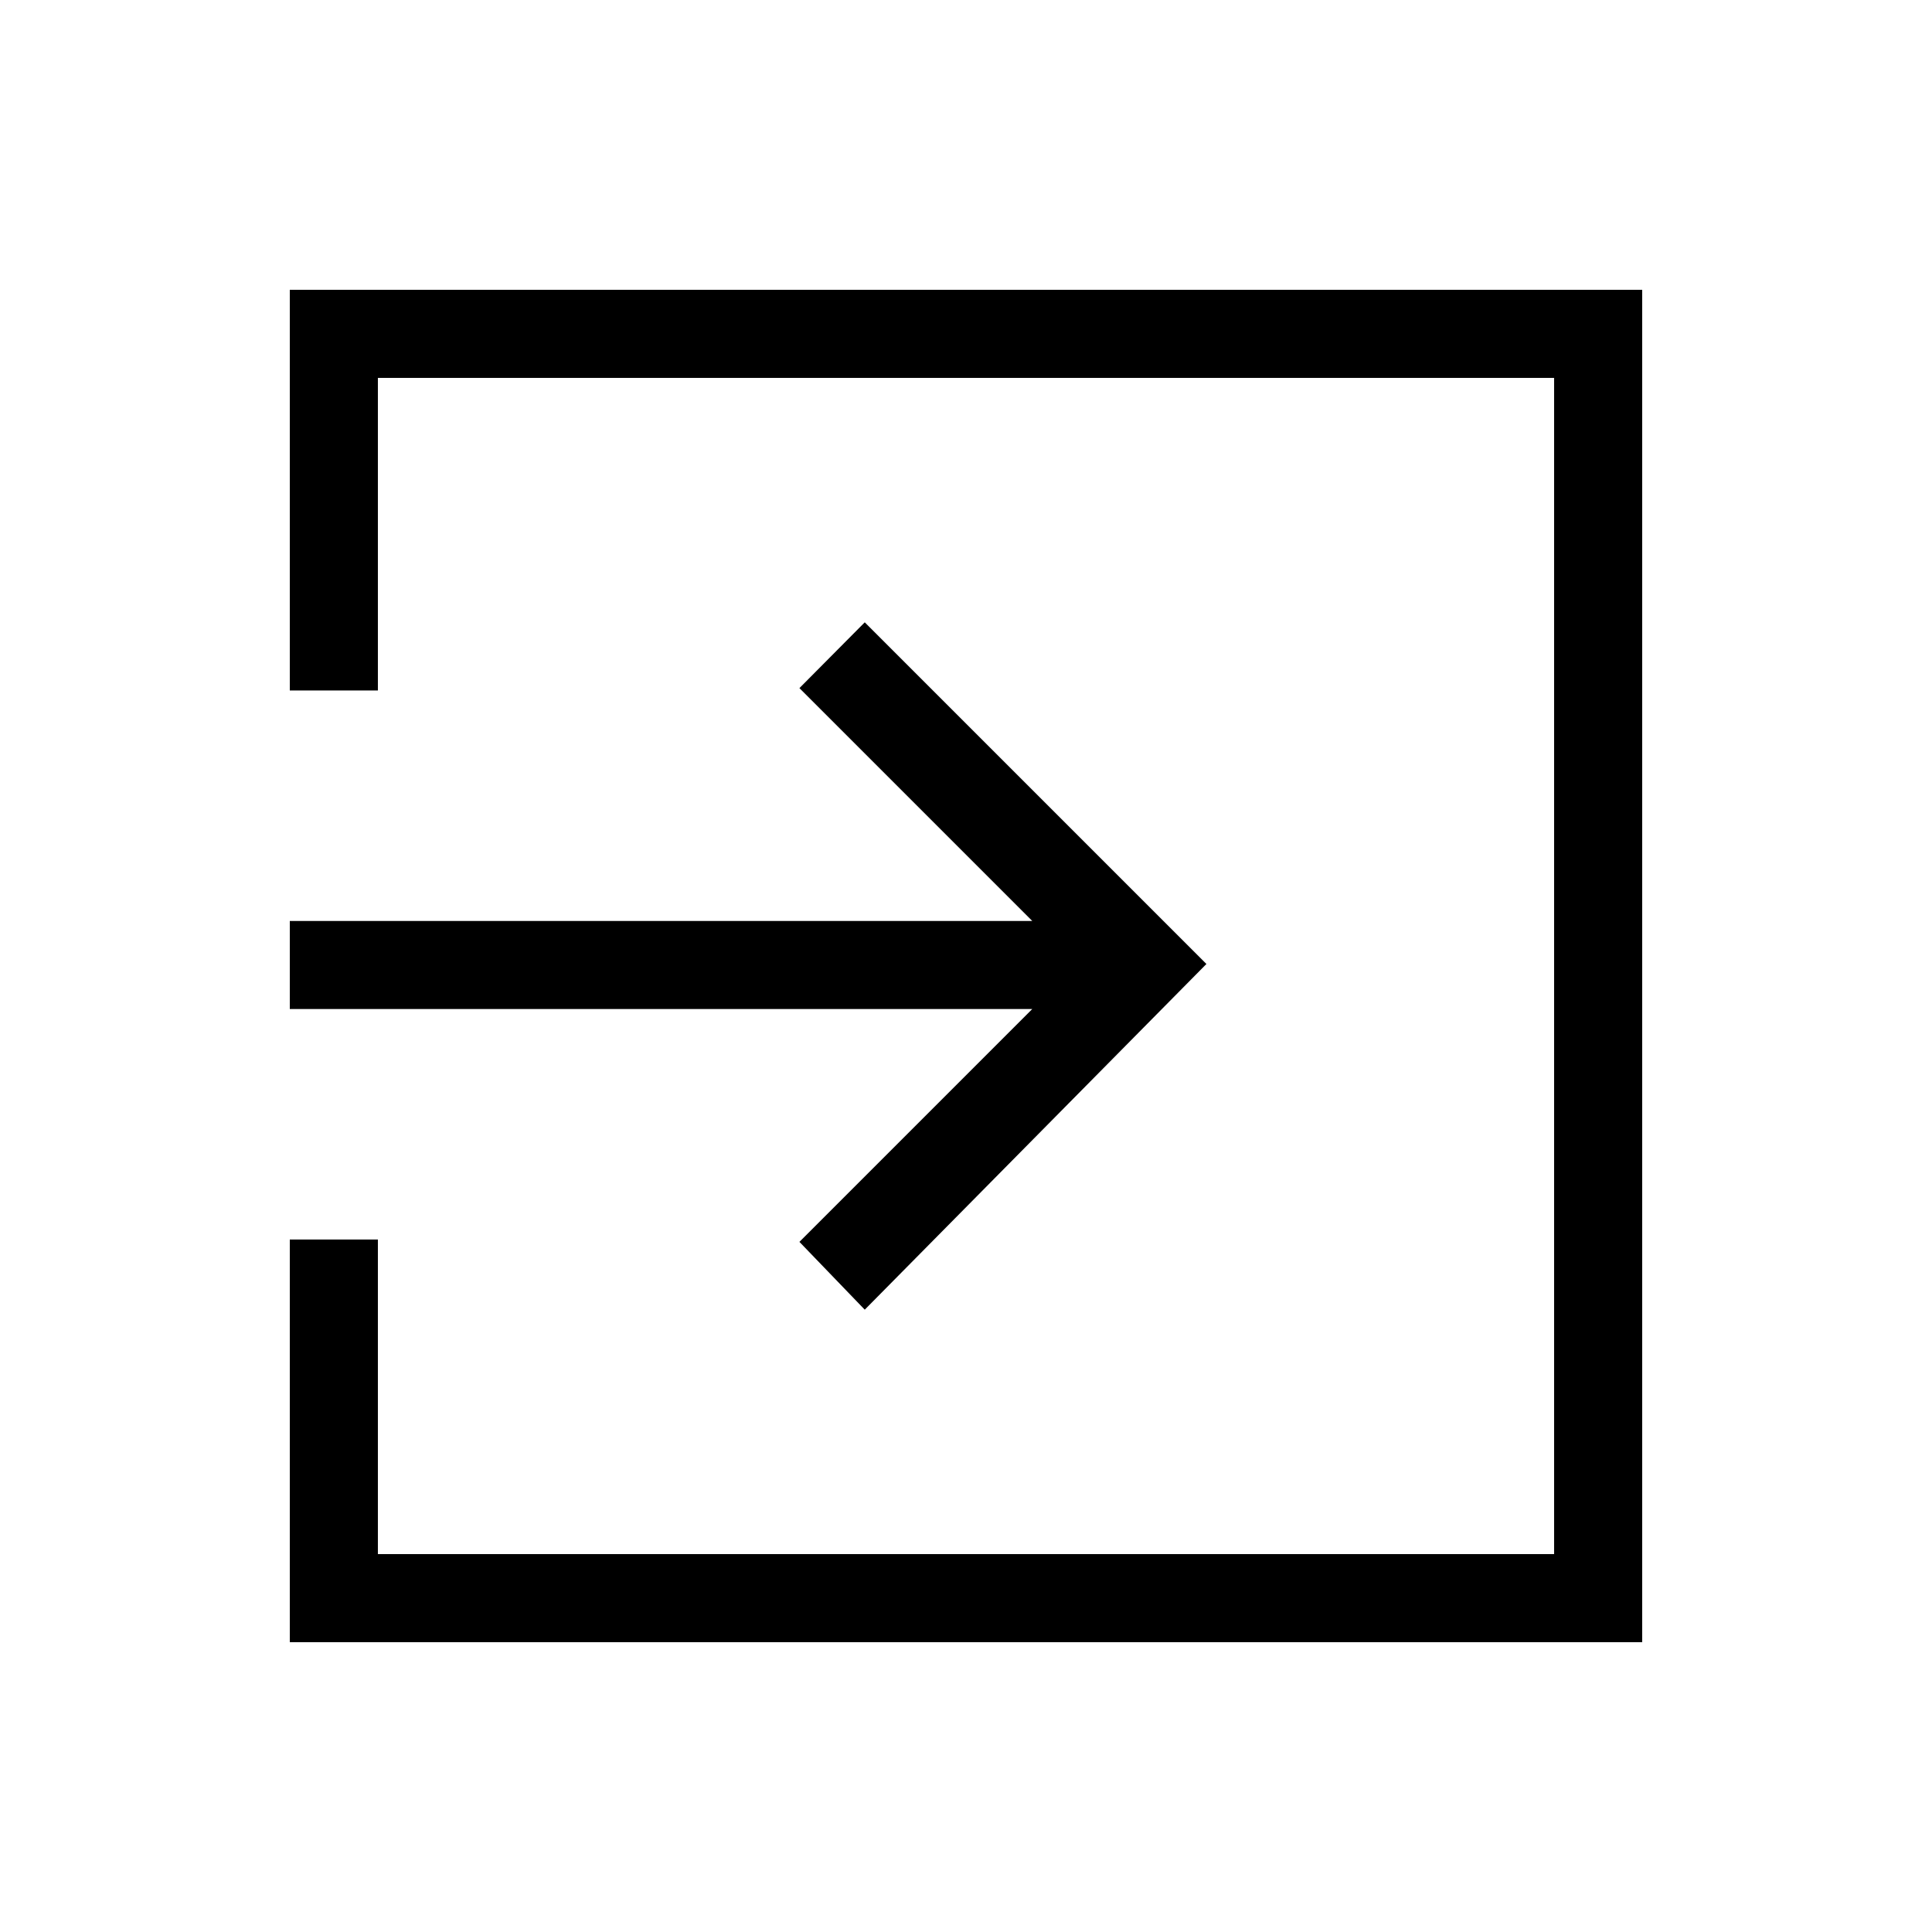 <svg xmlns="http://www.w3.org/2000/svg" height="48" viewBox="0 -960 960 960" width="48"><path d="M144-144v-200.08h43.77v156.31h584.46v-584.46H187.77v155.31H144V-816h672v672H144Zm285.69-165.23-32.46-33.69 115.69-115.7H144v-43.76h368.92l-115.69-115.7 32.46-32.69L599.46-481 429.69-309.23Z"/></svg>